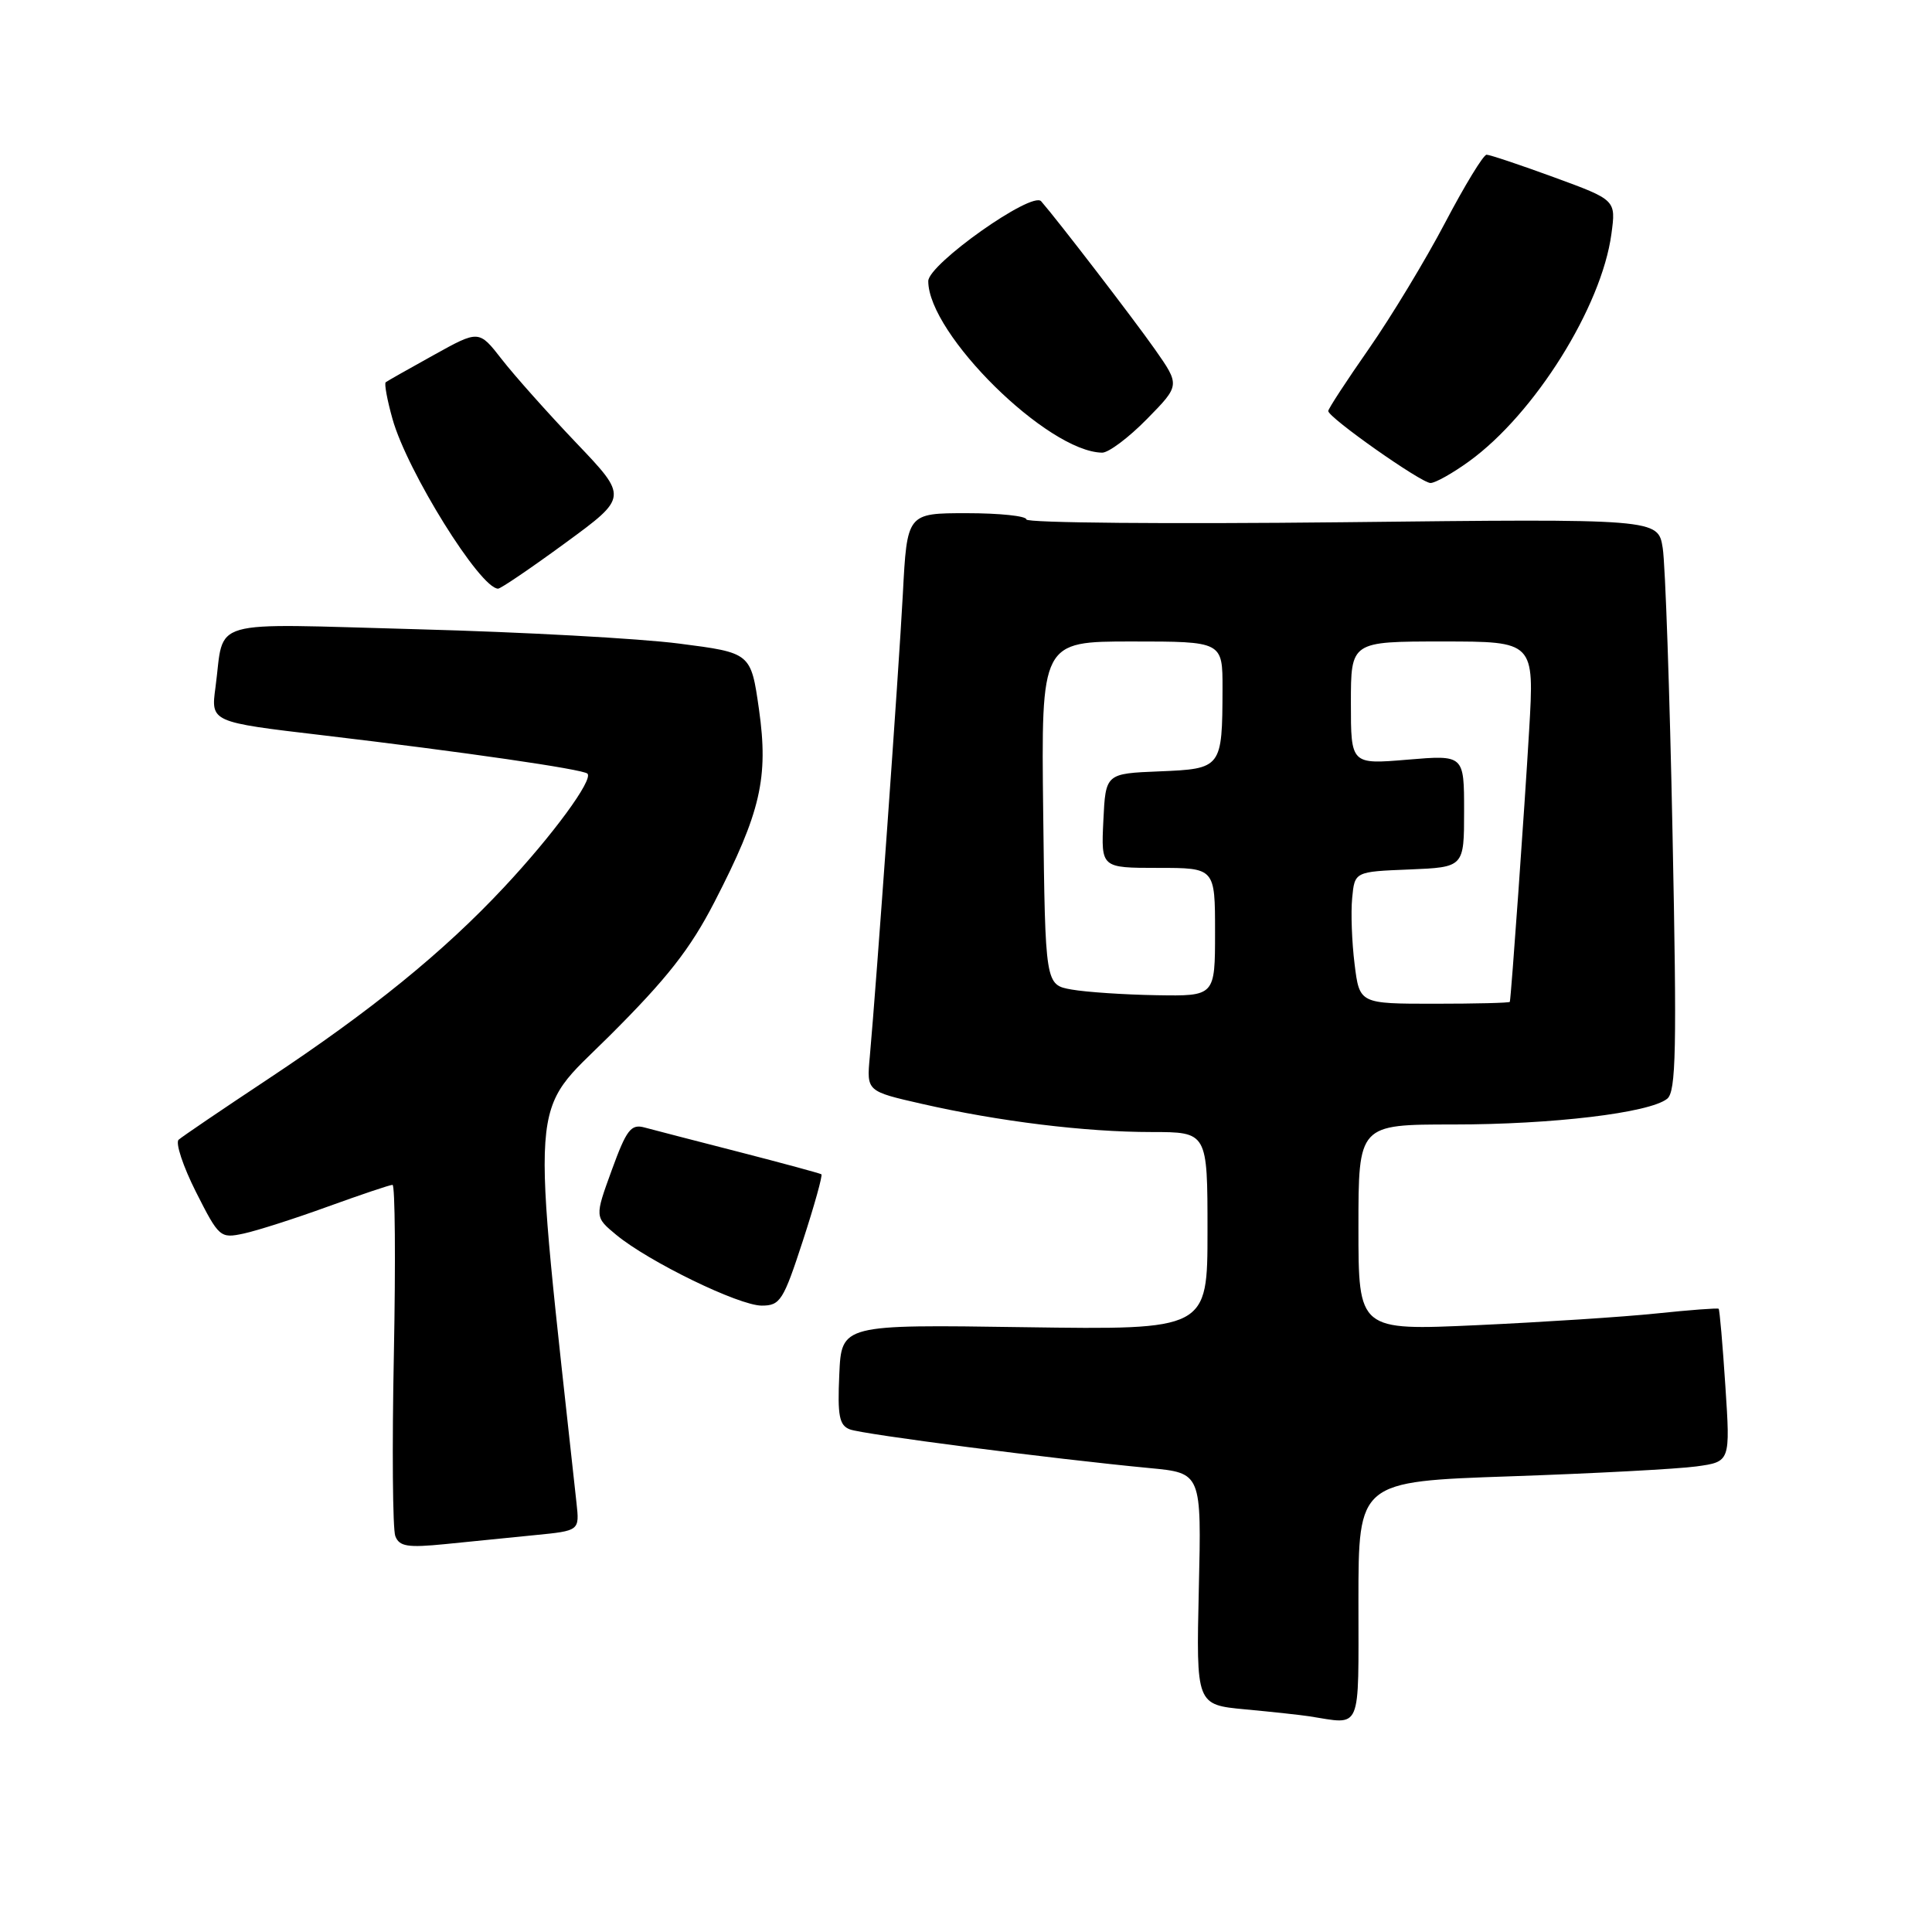 <?xml version="1.0" encoding="UTF-8" standalone="no"?>
<!DOCTYPE svg PUBLIC "-//W3C//DTD SVG 1.1//EN" "http://www.w3.org/Graphics/SVG/1.1/DTD/svg11.dtd" >
<svg xmlns="http://www.w3.org/2000/svg" xmlns:xlink="http://www.w3.org/1999/xlink" version="1.1" viewBox="0 0 256 256">
 <g >
 <path fill="currentColor"
d=" M 180.00 212.16 C 180.00 196.31 180.00 196.31 200.13 195.62 C 211.20 195.24 222.29 194.65 224.77 194.31 C 229.28 193.69 229.28 193.69 228.62 183.66 C 228.26 178.15 227.86 173.54 227.73 173.42 C 227.60 173.30 223.90 173.58 219.50 174.04 C 215.10 174.50 204.41 175.19 195.75 175.59 C 180.00 176.31 180.00 176.31 180.00 162.65 C 180.00 149.00 180.00 149.00 192.56 149.00 C 205.73 149.00 218.53 147.47 220.90 145.60 C 222.09 144.68 222.20 139.09 221.62 110.50 C 221.25 91.80 220.66 74.75 220.32 72.62 C 219.70 68.73 219.70 68.73 177.85 69.20 C 154.83 69.45 136.00 69.29 136.00 68.83 C 136.00 68.37 132.44 68.00 128.10 68.00 C 120.19 68.00 120.19 68.00 119.63 78.75 C 119.09 88.90 116.14 130.19 115.25 140.05 C 114.83 144.60 114.83 144.60 122.17 146.27 C 132.39 148.60 143.83 150.00 152.57 150.00 C 160.00 150.00 160.00 150.00 160.00 163.11 C 160.00 176.21 160.00 176.21 135.75 175.86 C 111.50 175.50 111.50 175.50 111.21 182.13 C 110.96 187.61 111.21 188.87 112.61 189.40 C 114.31 190.06 139.53 193.31 152.35 194.53 C 159.21 195.18 159.21 195.18 158.85 210.54 C 158.50 225.89 158.50 225.89 165.00 226.50 C 168.57 226.83 172.40 227.25 173.50 227.42 C 180.52 228.51 180.00 229.72 180.00 212.16 Z  M 70.89 203.41 C 76.79 202.83 76.79 202.83 76.39 199.16 C 70.32 143.52 70.01 147.96 80.71 137.31 C 88.40 129.65 91.46 125.75 94.68 119.50 C 100.80 107.63 101.85 103.06 100.57 94.00 C 99.50 86.50 99.50 86.50 90.00 85.28 C 84.78 84.60 69.19 83.75 55.36 83.38 C 26.96 82.62 29.80 81.80 28.55 91.09 C 27.93 95.68 27.93 95.68 42.71 97.42 C 61.47 99.64 77.26 101.93 77.84 102.51 C 78.64 103.31 73.23 110.68 66.80 117.55 C 58.76 126.15 49.27 133.86 35.50 142.99 C 29.45 147.00 24.13 150.61 23.67 151.02 C 23.22 151.42 24.25 154.54 25.97 157.95 C 29.02 163.98 29.18 164.12 32.30 163.45 C 34.06 163.07 39.07 161.47 43.44 159.88 C 47.81 158.30 51.66 157.00 52.01 157.00 C 52.35 157.00 52.43 167.10 52.19 179.45 C 51.94 191.79 52.03 202.63 52.38 203.54 C 52.91 204.92 54.00 205.10 59.01 204.60 C 62.30 204.27 67.65 203.74 70.89 203.41 Z  M 106.38 164.42 C 107.92 159.70 109.02 155.73 108.84 155.60 C 108.65 155.47 103.78 154.15 98.00 152.66 C 92.22 151.18 86.56 149.71 85.41 149.40 C 83.61 148.91 83.02 149.67 81.06 155.05 C 78.80 161.26 78.80 161.26 81.65 163.62 C 85.95 167.18 97.91 173.00 100.93 173.00 C 103.38 173.00 103.80 172.34 106.38 164.42 Z  M 74.93 71.93 C 83.21 65.87 83.21 65.87 76.35 58.68 C 72.58 54.72 68.14 49.74 66.48 47.60 C 63.46 43.72 63.46 43.72 57.48 47.04 C 54.19 48.86 51.33 50.48 51.11 50.65 C 50.90 50.81 51.30 53.00 52.01 55.52 C 53.94 62.43 63.63 78.00 66.00 78.00 C 66.35 78.00 70.37 75.27 74.93 71.93 Z  M 194.66 61.13 C 203.35 54.84 212.22 40.66 213.52 31.00 C 214.13 26.50 214.13 26.50 205.94 23.50 C 201.43 21.85 197.40 20.50 196.98 20.50 C 196.56 20.50 194.09 24.55 191.49 29.50 C 188.89 34.45 184.34 41.97 181.38 46.22 C 178.42 50.46 176.00 54.17 176.00 54.46 C 176.00 55.33 188.32 64.00 189.55 64.00 C 190.18 64.00 192.48 62.71 194.66 61.13 Z  M 151.98 55.52 C 156.37 51.05 156.37 51.05 153.02 46.27 C 150.14 42.18 140.19 29.23 137.96 26.67 C 136.75 25.28 123.00 35.01 123.00 37.25 C 123.00 44.26 138.82 59.87 146.04 59.98 C 146.89 59.99 149.56 57.99 151.98 55.52 Z  M 179.49 127.75 C 179.13 124.86 178.98 120.92 179.17 119.00 C 179.50 115.50 179.50 115.50 186.75 115.21 C 194.00 114.91 194.00 114.91 194.00 107.47 C 194.00 100.03 194.00 100.03 186.50 100.66 C 179.00 101.29 179.00 101.29 179.00 93.15 C 179.00 85.00 179.00 85.00 191.15 85.00 C 203.31 85.00 203.31 85.00 202.62 96.75 C 202.02 107.01 200.24 132.05 200.06 132.75 C 200.03 132.89 195.53 133.00 190.07 133.00 C 180.14 133.00 180.14 133.00 179.49 127.75 Z  M 142.00 131.12 C 138.50 130.50 138.50 130.50 138.23 107.75 C 137.96 85.00 137.96 85.00 149.98 85.00 C 162.00 85.00 162.00 85.00 161.99 91.25 C 161.96 101.78 161.89 101.87 153.64 102.21 C 146.50 102.50 146.50 102.50 146.20 108.75 C 145.90 115.00 145.90 115.00 153.45 115.00 C 161.00 115.00 161.00 115.00 161.00 123.50 C 161.00 132.00 161.00 132.00 153.25 131.87 C 148.99 131.80 143.93 131.46 142.00 131.12 Z "/>
</g>
</svg>